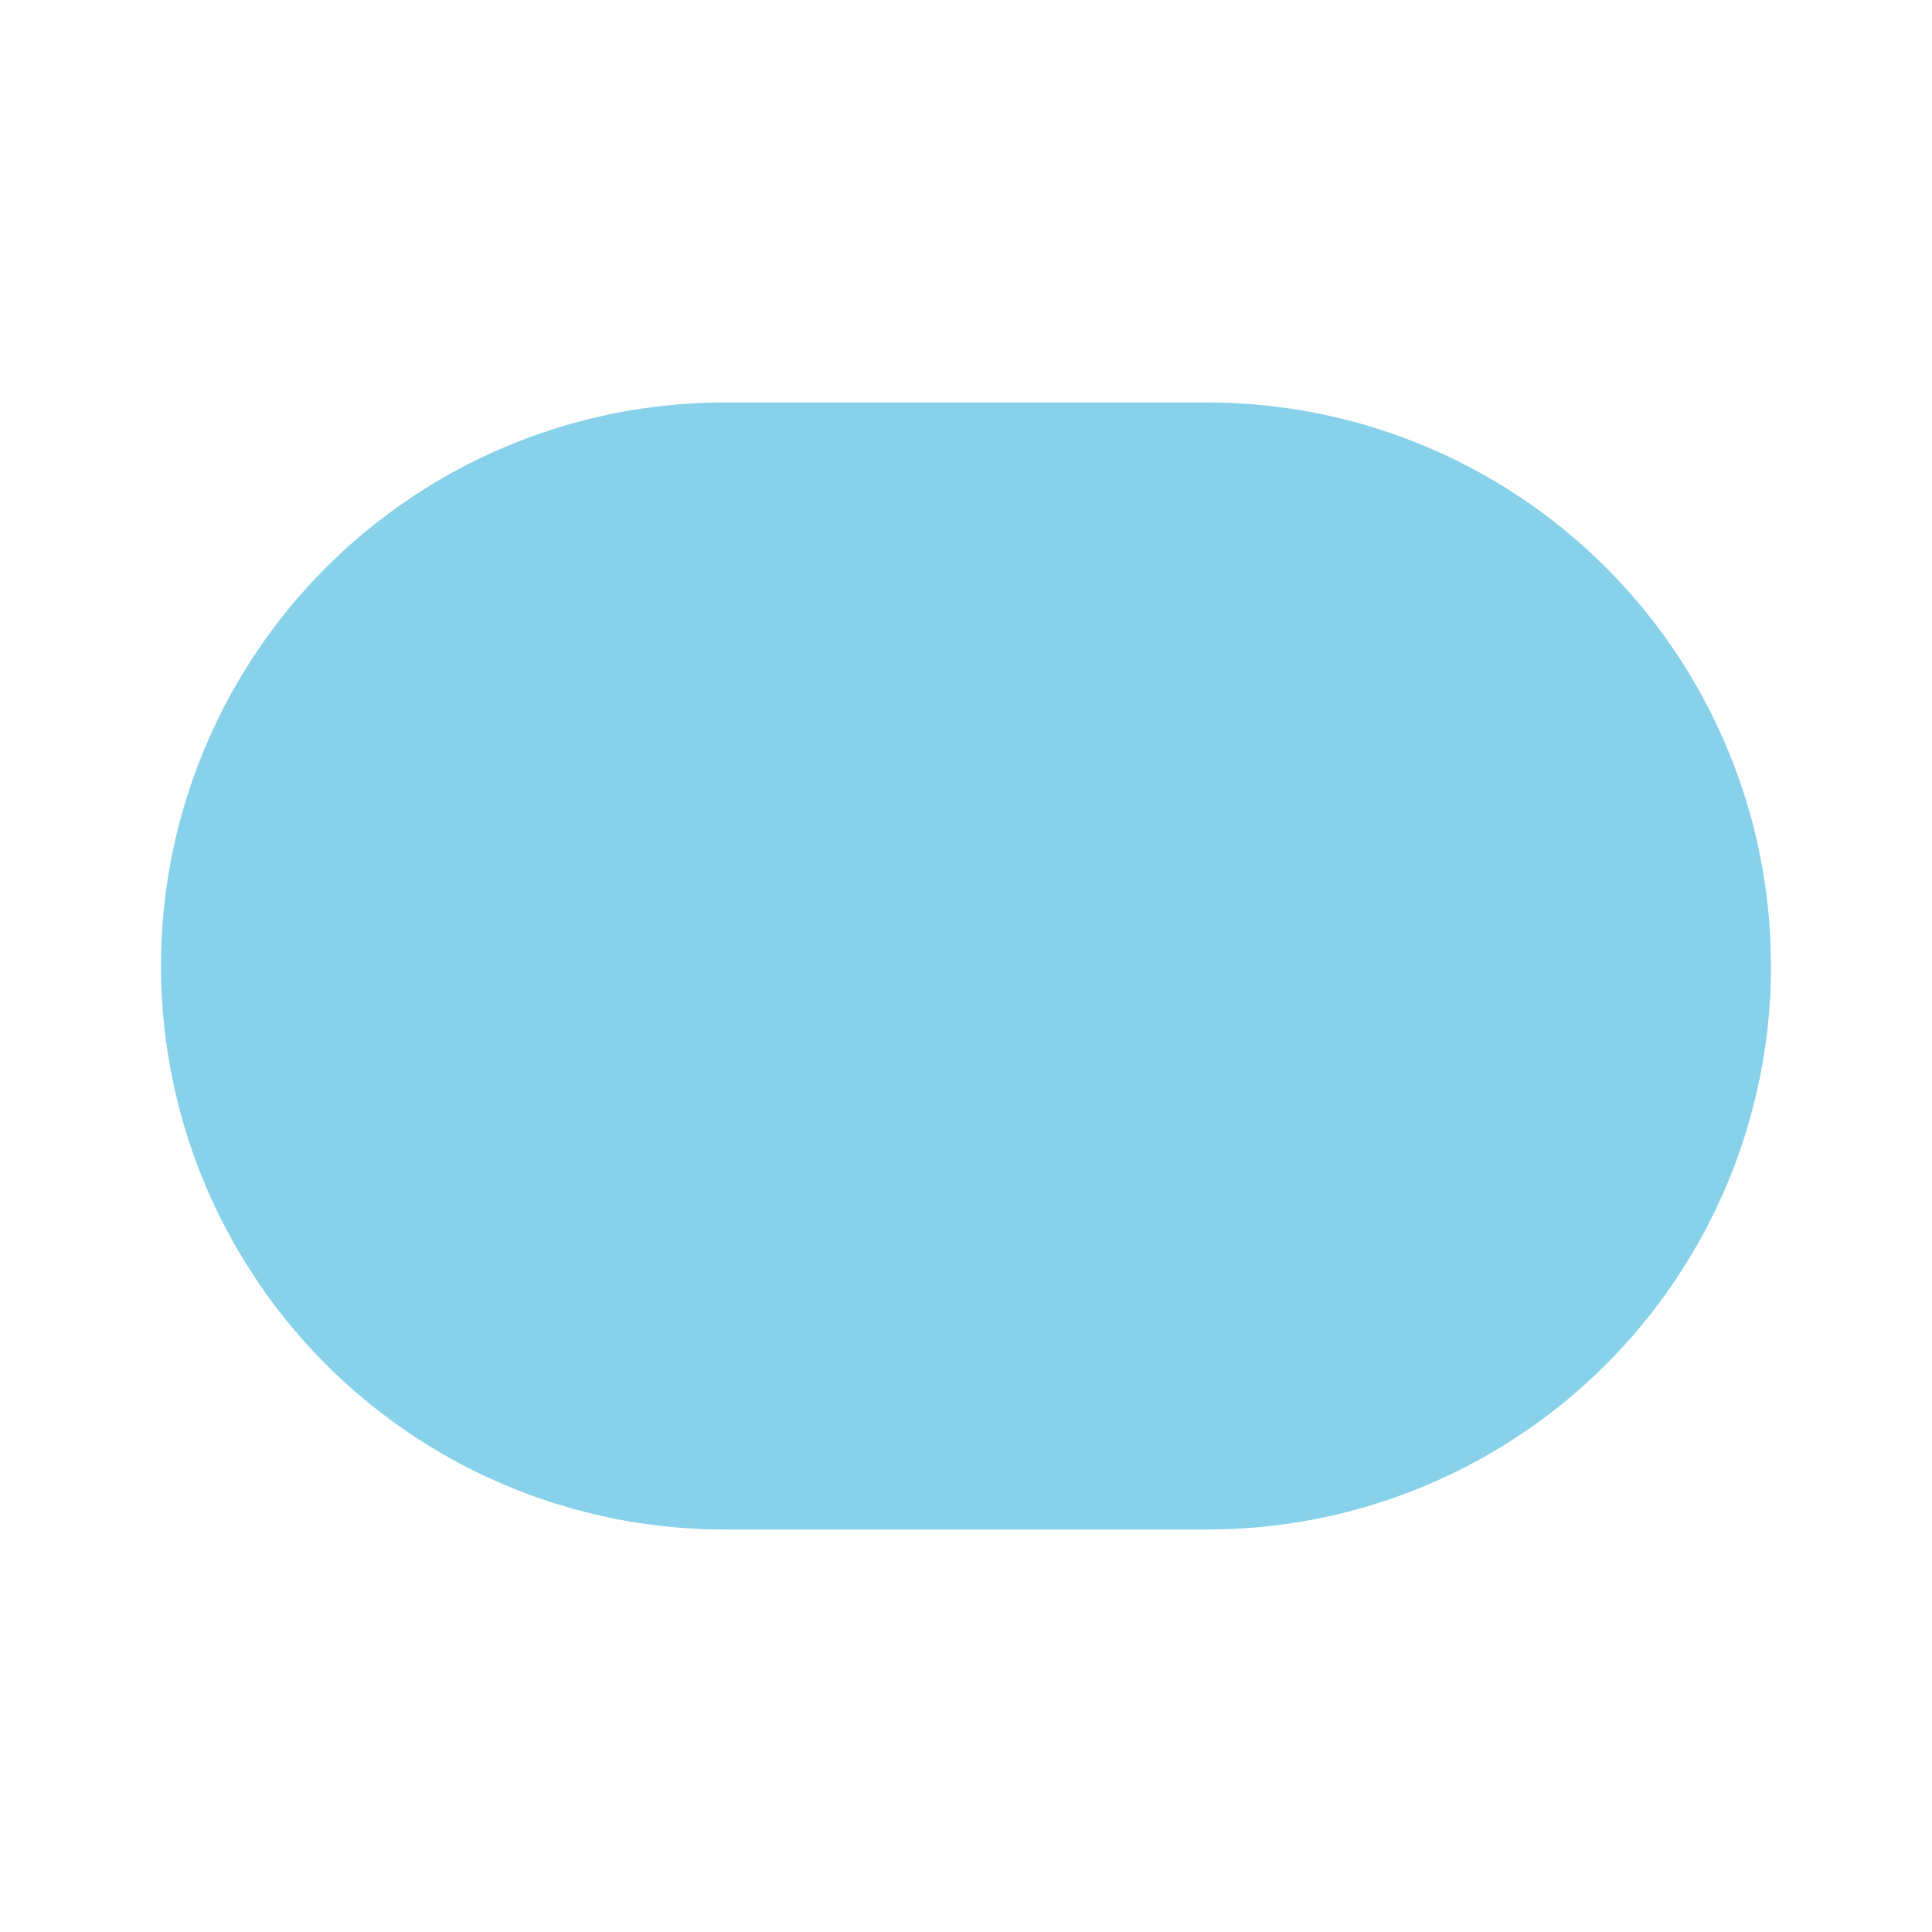 <svg  xmlns="http://www.w3.org/2000/svg"  width="24"  height="24"  viewBox="0 0 24 24"  fill="#87d1ea"  class="icon icon-tabler icons-tabler-filled icon-tabler-capsule-horizontal"><path stroke="none" d="M0 0h24v24H0z" fill="none"/><path d="M15 5h-6a7 7 0 1 0 0 14h6a7 7 0 0 0 7 -7l-.007 -.303a7 7 0 0 0 -6.993 -6.697z" /></svg>